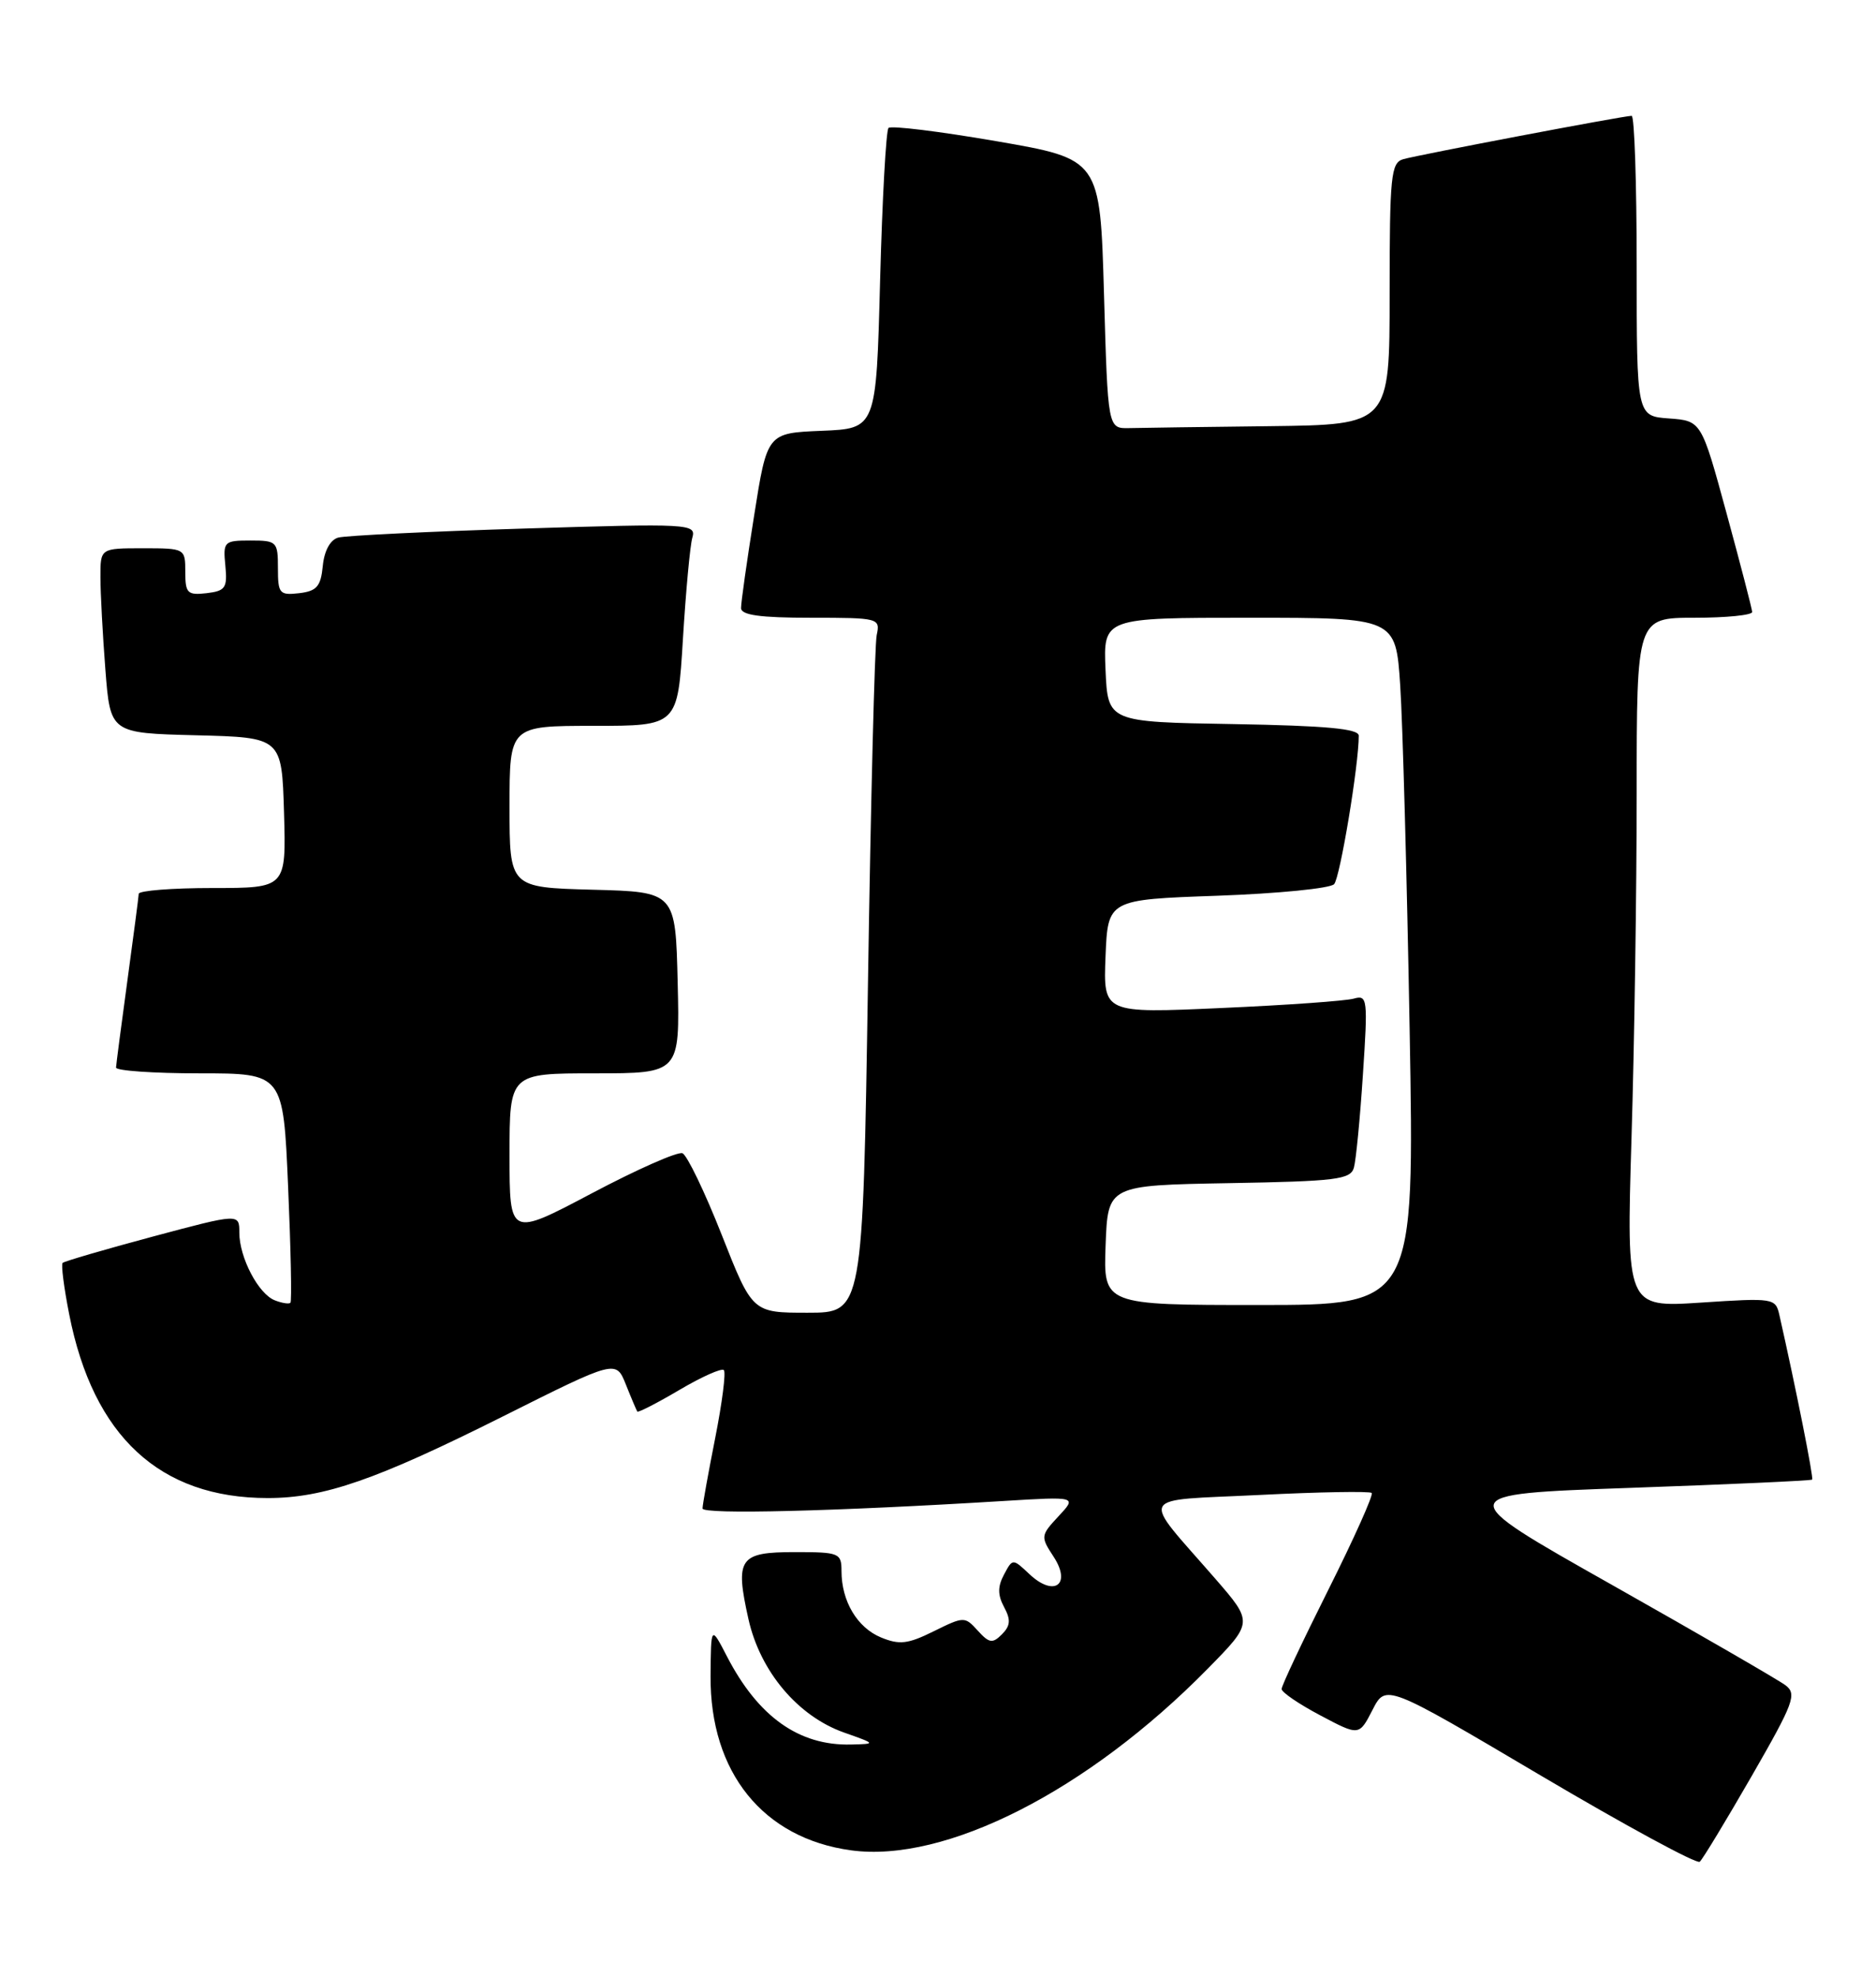 <?xml version="1.0" encoding="UTF-8" standalone="no"?>
<!DOCTYPE svg PUBLIC "-//W3C//DTD SVG 1.1//EN" "http://www.w3.org/Graphics/SVG/1.1/DTD/svg11.dtd" >
<svg xmlns="http://www.w3.org/2000/svg" xmlns:xlink="http://www.w3.org/1999/xlink" version="1.1" viewBox="0 0 243 256">
 <g >
 <path fill="currentColor"
d=" M 226.90 230.00 C 232.37 220.49 232.78 219.38 231.27 218.24 C 230.35 217.55 220.23 211.70 208.79 205.24 C 187.98 193.50 187.98 193.50 211.22 192.68 C 224.01 192.23 234.58 191.75 234.73 191.61 C 234.94 191.39 232.62 179.73 230.48 170.28 C 229.99 168.11 229.72 168.07 220.32 168.69 C 210.67 169.32 210.67 169.32 211.33 147.41 C 211.70 135.36 212.00 115.26 212.00 102.75 C 212.00 80.00 212.00 80.00 219.50 80.00 C 223.62 80.00 226.98 79.66 226.96 79.25 C 226.94 78.84 225.45 73.10 223.65 66.50 C 220.38 54.50 220.38 54.50 216.19 54.19 C 212.00 53.89 212.00 53.89 212.00 34.44 C 212.00 23.75 211.71 15.00 211.35 15.00 C 210.30 15.00 183.68 20.06 181.75 20.62 C 180.17 21.08 180.00 22.80 180.00 38.07 C 180.00 55.00 180.00 55.00 164.50 55.19 C 155.97 55.29 147.76 55.40 146.25 55.44 C 143.50 55.50 143.50 55.50 143.00 38.06 C 142.50 20.61 142.50 20.61 129.09 18.29 C 121.72 17.02 115.42 16.24 115.09 16.57 C 114.77 16.89 114.28 25.79 114.00 36.33 C 113.50 55.50 113.50 55.50 106.44 55.79 C 99.37 56.08 99.37 56.08 97.68 66.79 C 96.74 72.68 95.98 78.06 95.99 78.75 C 96.00 79.66 98.48 80.00 105.02 80.00 C 113.85 80.00 114.03 80.05 113.56 82.25 C 113.30 83.49 112.79 103.74 112.43 127.25 C 111.76 170.00 111.76 170.00 104.61 170.00 C 97.46 170.00 97.46 170.00 93.48 159.90 C 91.29 154.35 89.00 149.60 88.40 149.35 C 87.79 149.10 82.51 151.44 76.65 154.54 C 66.00 160.17 66.00 160.17 66.00 149.59 C 66.00 139.00 66.00 139.00 77.03 139.00 C 88.06 139.00 88.06 139.00 87.78 127.25 C 87.50 115.50 87.50 115.50 76.75 115.22 C 66.00 114.93 66.00 114.93 66.00 104.47 C 66.00 94.00 66.00 94.00 76.89 94.00 C 87.78 94.00 87.78 94.00 88.46 82.75 C 88.84 76.56 89.38 70.66 89.68 69.63 C 90.19 67.83 89.39 67.78 67.86 68.45 C 55.56 68.83 44.74 69.36 43.81 69.62 C 42.77 69.91 42.00 71.33 41.81 73.30 C 41.55 75.95 41.03 76.55 38.75 76.82 C 36.20 77.11 36.00 76.87 36.00 73.57 C 36.00 70.14 35.86 70.00 32.44 70.00 C 29.02 70.00 28.88 70.13 29.19 73.25 C 29.47 76.14 29.20 76.53 26.75 76.82 C 24.28 77.10 24.00 76.82 24.00 74.07 C 24.00 71.02 23.97 71.00 18.50 71.00 C 13.00 71.00 13.00 71.00 13.01 74.75 C 13.01 76.81 13.30 82.20 13.65 86.72 C 14.29 94.94 14.29 94.94 25.40 95.22 C 36.50 95.50 36.50 95.50 36.79 105.25 C 37.07 115.00 37.07 115.00 27.54 115.00 C 22.29 115.00 17.99 115.34 17.97 115.75 C 17.95 116.16 17.29 121.22 16.50 127.00 C 15.71 132.78 15.05 137.84 15.03 138.25 C 15.01 138.66 19.88 139.00 25.84 139.00 C 36.69 139.00 36.69 139.00 37.32 153.69 C 37.67 161.77 37.81 168.53 37.62 168.71 C 37.44 168.90 36.53 168.76 35.61 168.40 C 33.48 167.59 31.00 162.86 31.00 159.62 C 31.00 157.14 31.00 157.14 19.75 160.15 C 13.56 161.81 8.33 163.34 8.11 163.55 C 7.90 163.77 8.28 166.75 8.96 170.19 C 12.07 186.01 20.70 194.00 34.68 194.00 C 41.96 194.00 48.72 191.65 65.12 183.44 C 79.79 176.09 79.79 176.09 81.07 179.30 C 81.77 181.06 82.44 182.63 82.55 182.80 C 82.66 182.96 85.12 181.70 88.00 180.00 C 90.88 178.30 93.48 177.14 93.76 177.43 C 94.05 177.72 93.54 181.67 92.64 186.23 C 91.74 190.78 91.00 194.88 91.00 195.35 C 91.00 196.15 108.20 195.72 130.00 194.38 C 139.50 193.80 139.50 193.80 137.11 196.36 C 134.79 198.85 134.77 199.00 136.47 201.59 C 138.83 205.20 136.55 206.87 133.35 203.86 C 131.17 201.81 131.17 201.81 130.05 203.91 C 129.22 205.46 129.22 206.55 130.06 208.12 C 130.95 209.77 130.88 210.54 129.78 211.65 C 128.56 212.87 128.13 212.80 126.65 211.17 C 124.98 209.32 124.86 209.32 120.95 211.25 C 117.60 212.91 116.51 213.04 114.11 212.05 C 111.03 210.77 109.00 207.36 109.00 203.45 C 109.00 201.12 108.70 201.00 102.97 201.00 C 95.74 201.00 95.19 201.80 96.95 209.69 C 98.47 216.46 103.34 222.24 109.31 224.36 C 113.50 225.84 113.50 225.84 110.22 225.92 C 103.49 226.08 98.21 222.33 94.16 214.50 C 92.09 210.50 92.09 210.50 92.04 217.05 C 91.96 229.53 98.84 238.06 110.23 239.62 C 122.45 241.29 140.90 231.91 156.42 216.12 C 162.33 210.11 162.33 210.11 157.42 204.45 C 147.65 193.22 147.03 194.40 163.14 193.60 C 170.89 193.21 177.43 193.10 177.68 193.34 C 177.92 193.59 175.39 199.23 172.06 205.88 C 168.73 212.53 166.00 218.31 166.01 218.73 C 166.01 219.16 168.27 220.69 171.03 222.15 C 176.05 224.81 176.05 224.81 177.78 221.44 C 179.51 218.07 179.51 218.07 199.50 229.89 C 210.50 236.39 219.80 241.44 220.17 241.10 C 220.55 240.77 223.57 235.78 226.90 230.00 Z  M 143.21 161.25 C 143.50 153.50 143.50 153.50 159.19 153.22 C 173.05 152.98 174.94 152.75 175.37 151.22 C 175.64 150.28 176.17 144.84 176.54 139.15 C 177.19 129.35 177.13 128.82 175.37 129.32 C 174.34 129.62 166.62 130.17 158.20 130.54 C 142.91 131.23 142.91 131.23 143.20 123.87 C 143.50 116.50 143.50 116.50 157.70 116.00 C 165.52 115.72 172.32 115.05 172.81 114.50 C 173.58 113.65 176.01 99.04 176.00 95.27 C 176.00 94.37 171.76 93.98 159.75 93.77 C 143.50 93.50 143.50 93.50 143.20 86.75 C 142.91 80.00 142.91 80.00 161.85 80.00 C 180.79 80.00 180.79 80.00 181.37 88.75 C 181.69 93.56 182.24 113.59 182.59 133.25 C 183.23 169.00 183.23 169.00 163.07 169.00 C 142.92 169.00 142.92 169.00 143.21 161.25 Z "/>
</g>
</svg>